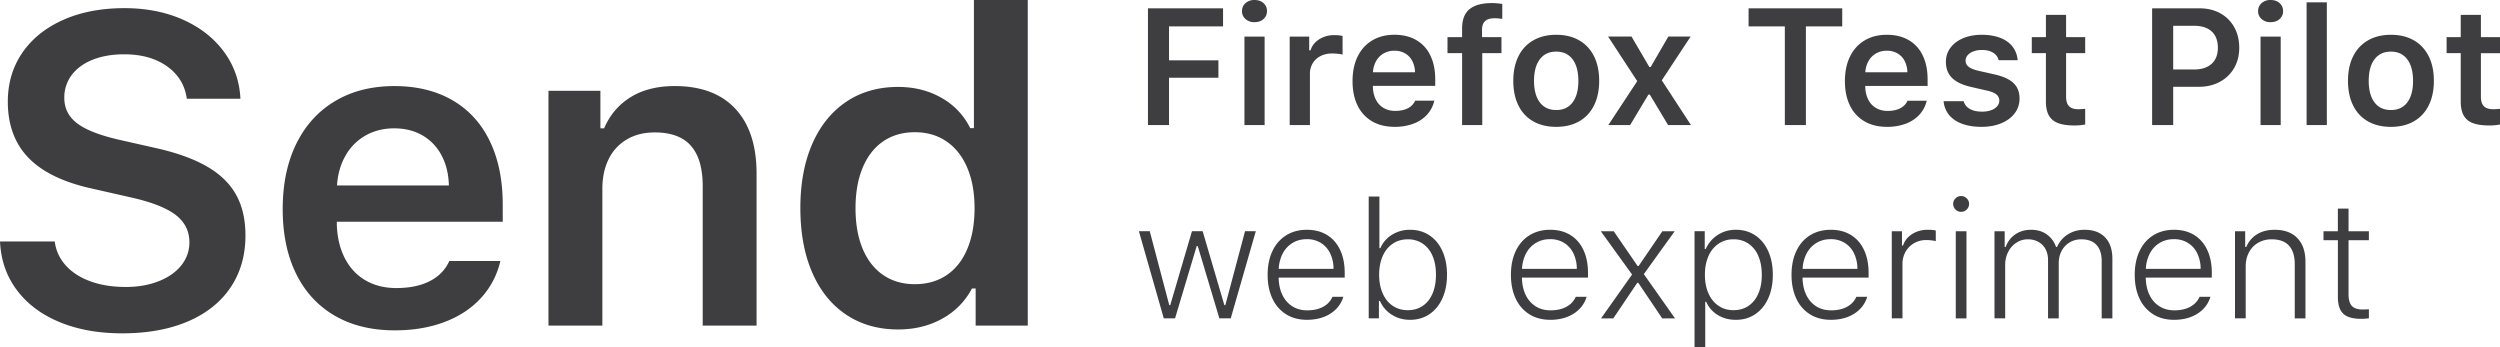<svg width="180" height="25" viewBox="0 0 180 25" xmlns="http://www.w3.org/2000/svg"><title>logo design_01 copy</title><path d="M82.652.6h5.408v1.299h-3.89v2.446h3.556v1.252H84.17v3.407h-1.517V.6zm7.025.772a.733.733 0 0 1-.253-.574c0-.233.084-.424.253-.574A.938.938 0 0 1 90.323 0c.267 0 .483.075.65.224a.74.74 0 0 1 .25.574.736.736 0 0 1-.25.574c-.167.15-.383.224-.65.224a.938.938 0 0 1-.646-.224zm1.375 1.26v6.372H89.6V2.633h1.452zm3.21 0v.99h.1c.058-.209.17-.396.332-.561.162-.165.363-.295.602-.39.24-.096.494-.143.764-.143.11 0 .222.006.336.017.113.012.203.027.27.047v1.34a1.703 1.703 0 0 0-.32-.056 3.936 3.936 0 0 0-.427-.026c-.313 0-.591.061-.834.183a1.364 1.364 0 0 0-.568.519 1.46 1.46 0 0 0-.202.771v3.681h-1.458V2.633h1.405zm8.488 5.621a2.512 2.512 0 0 1-.985.652 3.77 3.77 0 0 1-1.349.228c-.627 0-1.168-.132-1.622-.396A2.615 2.615 0 0 1 97.747 7.6c-.242-.493-.364-1.08-.364-1.76 0-.679.122-1.269.367-1.77.245-.5.595-.887 1.05-1.159.454-.272.99-.408 1.604-.408.608 0 1.132.129 1.573.385a2.5 2.5 0 0 1 1.01 1.11c.234.483.35 1.057.35 1.72v.466h-4.49v.076c.011.35.084.654.217.915.133.26.32.46.559.6.239.14.517.21.834.21.36 0 .664-.064.908-.19a1.12 1.12 0 0 0 .527-.545h1.38c-.09.385-.264.719-.522 1.002zm-3.122-4.409a1.43 1.43 0 0 0-.543.545 1.841 1.841 0 0 0-.232.812h3.027a1.811 1.811 0 0 0-.2-.818 1.333 1.333 0 0 0-.517-.542 1.506 1.506 0 0 0-.764-.19 1.54 1.54 0 0 0-.77.193zm4.591-.017V2.673h1.052V2.05c0-.637.18-1.1.538-1.392.359-.291.899-.437 1.62-.437.223 0 .468.022.735.064v1.078a3.028 3.028 0 0 0-.559-.047c-.306 0-.532.068-.679.204-.147.136-.22.35-.22.64v.513h1.399v1.154h-1.382v5.177h-1.452V3.827h-1.052zm6.175 4.91a2.615 2.615 0 0 1-1.067-1.145c-.247-.499-.37-1.09-.37-1.773 0-.68.124-1.27.373-1.768a2.646 2.646 0 0 1 1.073-1.148c.466-.266 1.015-.399 1.646-.399.635 0 1.184.133 1.649.4.464.265.82.647 1.07 1.144.248.497.373 1.087.373 1.77 0 .684-.125 1.275-.373 1.774-.25.499-.606.88-1.07 1.145-.465.264-1.014.396-1.65.396-.638 0-1.19-.132-1.654-.396zm2.834-1.366c.276-.367.414-.885.414-1.552 0-.664-.14-1.18-.417-1.55-.279-.369-.67-.553-1.176-.553-.51 0-.903.184-1.182.553-.278.37-.417.886-.417 1.55 0 .667.14 1.185.417 1.552.279.367.673.55 1.182.55.51 0 .902-.183 1.179-.55zm4.14 1.633H115.8l2.081-3.162-2.098-3.21h1.687l1.281 2.19h.1l1.27-2.19h1.604l-2.075 3.152 2.099 3.22h-1.646l-1.317-2.195h-.1l-1.316 2.195zm11.14-7.105h-2.61v-1.3h6.742v1.3h-2.616v7.105h-1.516V1.9zm9.693 6.354a2.512 2.512 0 0 1-.985.652 3.77 3.77 0 0 1-1.349.228c-.627 0-1.168-.132-1.622-.396a2.615 2.615 0 0 1-1.047-1.136c-.243-.493-.364-1.08-.364-1.76 0-.679.122-1.269.367-1.77.245-.5.595-.887 1.05-1.159.454-.272.99-.408 1.604-.408.608 0 1.132.129 1.573.385a2.5 2.5 0 0 1 1.01 1.11c.234.483.35 1.057.35 1.72v.466h-4.49v.076c.011.35.084.654.217.915.133.26.32.46.559.6.239.14.517.21.834.21.36 0 .663-.064.908-.19s.42-.308.526-.545h1.382c-.09.385-.265.719-.523 1.002zm-3.122-4.409a1.43 1.43 0 0 0-.543.545 1.841 1.841 0 0 0-.232.812h3.027a1.811 1.811 0 0 0-.2-.818 1.333 1.333 0 0 0-.517-.542 1.506 1.506 0 0 0-.765-.19 1.54 1.54 0 0 0-.77.193zm5.352-.402c.218-.295.522-.525.912-.69.39-.165.835-.248 1.337-.248.505 0 .947.072 1.325.216.378.144.675.352.89.626.216.274.342.603.377.987h-1.37a.848.848 0 0 0-.396-.538c-.21-.13-.483-.196-.82-.196-.22 0-.418.033-.594.1a1.013 1.013 0 0 0-.417.273.593.593 0 0 0-.153.402c0 .179.077.326.232.443.155.116.395.211.72.285l1.135.256c.619.14 1.073.348 1.363.624.29.275.435.646.435 1.112 0 .4-.116.754-.35 1.063-.233.309-.557.548-.972.72-.416.17-.888.256-1.417.256-.533 0-.997-.073-1.393-.219-.396-.145-.708-.357-.938-.635a1.775 1.775 0 0 1-.396-.993h1.44c.07.241.218.426.444.556.225.13.518.196.878.196.243 0 .459-.033.647-.1a1.01 1.01 0 0 0 .44-.279.608.608 0 0 0 .16-.414.553.553 0 0 0-.215-.448c-.143-.116-.367-.208-.673-.274l-1.14-.262c-.62-.14-1.077-.356-1.373-.65-.296-.292-.444-.678-.444-1.155 0-.38.109-.719.326-1.014zm8.327-.769h1.375v1.154h-1.375v3.127c0 .315.07.545.211.69.141.146.365.219.67.219.134 0 .298-.01.494-.03v1.13c-.243.047-.497.07-.764.07-.498 0-.896-.058-1.196-.174-.3-.117-.52-.301-.658-.553-.14-.253-.21-.587-.21-1.002V3.827h-1.016V2.673h1.017V1.072h1.452v1.601zM159.862.958c.43.239.766.573 1.005 1.002.239.429.358.923.358 1.482 0 .548-.123 1.034-.37 1.46a2.58 2.58 0 0 1-1.032.992c-.44.237-.945.356-1.513.356h-1.84v2.754h-1.517V.6h3.421c.56 0 1.056.12 1.488.358zm-1.893 4.045c.545 0 .967-.136 1.267-.408.3-.271.45-.656.45-1.153 0-.512-.149-.905-.445-1.176-.295-.272-.718-.408-1.266-.408h-1.505v3.145h1.499zm4.867-3.631a.733.733 0 0 1-.253-.574c0-.233.084-.424.253-.574a.938.938 0 0 1 .646-.224c.267 0 .483.075.65.224.167.15.25.341.25.574a.736.736 0 0 1-.25.574c-.167.15-.383.224-.65.224a.938.938 0 0 1-.646-.224zm1.375 1.26v6.372h-1.452V2.633h1.452zM167.533.17v8.835h-1.458V.17h1.458zm2.96 8.568a2.615 2.615 0 0 1-1.068-1.145c-.247-.499-.37-1.09-.37-1.773 0-.68.124-1.27.373-1.768a2.646 2.646 0 0 1 1.073-1.148c.466-.266 1.015-.399 1.646-.399.635 0 1.184.133 1.649.4.464.265.82.647 1.07 1.144.248.497.373 1.087.373 1.77 0 .684-.125 1.275-.374 1.774-.248.499-.605.88-1.07 1.145-.464.264-1.013.396-1.648.396-.639 0-1.19-.132-1.655-.396zm2.832-1.366c.277-.367.415-.885.415-1.552 0-.664-.14-1.18-.418-1.55-.278-.369-.67-.553-1.175-.553-.51 0-.903.184-1.182.553-.278.37-.417.886-.417 1.55 0 .667.14 1.185.417 1.552.279.367.672.55 1.182.55.51 0 .902-.183 1.178-.55zm5.3-4.698H180v1.154h-1.375v3.127c0 .315.07.545.211.69.141.146.365.219.67.219.133 0 .298-.01.494-.03v1.13a4.02 4.02 0 0 1-.764.07c-.498 0-.897-.058-1.196-.174a1.23 1.23 0 0 1-.659-.553c-.139-.253-.208-.587-.208-1.002V3.827h-1.017V2.673h1.017V1.072h1.452v1.601zm-90.83 20.248l-1.557-5.207h-.076l-1.558 5.207h-.811L82 16.648h.782l1.405 5.323h.07l1.564-5.323h.77l1.563 5.323h.07l1.418-5.323h.775l-1.804 6.273h-.817zm8.404-.67a2.47 2.47 0 0 1-.903.574c-.356.134-.754.2-1.193.2-.576 0-1.077-.131-1.502-.396a2.602 2.602 0 0 1-.984-1.127c-.232-.487-.347-1.059-.347-1.715 0-.652.115-1.223.347-1.712a2.6 2.6 0 0 1 .987-1.133c.427-.266.925-.399 1.493-.399.557 0 1.04.125 1.45.376.409.25.723.61.943 1.077.219.468.329 1.019.329 1.651v.338h-4.756v.035c.012.47.104.88.277 1.23.172.349.411.618.717.809.305.19.66.285 1.064.285.446 0 .827-.084 1.14-.253.314-.17.539-.409.676-.72h.782a2.096 2.096 0 0 1-.52.88zm-3.125-4.767a1.9 1.9 0 0 0-.708.748 2.638 2.638 0 0 0-.297 1.124h3.944a2.542 2.542 0 0 0-.246-1.124 1.794 1.794 0 0 0-.673-.748 1.878 1.878 0 0 0-1.003-.265c-.38 0-.719.088-1.017.265zm7.142 5.18a2.203 2.203 0 0 1-.858-.996h-.076v1.253h-.735V14.15h.77v3.716h.07a2.09 2.09 0 0 1 .841-.967 2.414 2.414 0 0 1 1.293-.355c.53 0 .996.134 1.4.402.403.268.714.646.934 1.136.22.489.329 1.056.329 1.7 0 .641-.11 1.207-.332 1.698-.222.491-.533.872-.935 1.142-.401.27-.867.405-1.396.405-.486 0-.92-.12-1.305-.362zm.062-5.12c-.312.21-.553.509-.723.895-.17.386-.256.834-.256 1.342 0 .51.086.957.256 1.343s.411.684.723.894c.312.21.673.314 1.085.314.411 0 .77-.103 1.075-.311.306-.208.541-.505.706-.891.164-.387.246-.838.246-1.354 0-.517-.082-.966-.246-1.349a1.987 1.987 0 0 0-.706-.885 1.867 1.867 0 0 0-1.075-.312c-.412 0-.773.105-1.085.315zm13.437 4.707c-.245.248-.545.44-.902.574a3.37 3.37 0 0 1-1.193.2c-.576 0-1.077-.131-1.502-.396a2.602 2.602 0 0 1-.985-1.127c-.23-.487-.346-1.059-.346-1.715 0-.652.115-1.223.346-1.712.232-.49.56-.867.988-1.133.427-.266.925-.399 1.493-.399.556 0 1.04.125 1.449.376.41.25.724.61.943 1.077.22.468.33 1.019.33 1.651v.338h-4.756v.035c.012.47.104.88.276 1.23.173.349.412.618.718.809.305.19.66.285 1.063.285.447 0 .827-.084 1.14-.253.314-.17.54-.409.677-.72h.782a2.096 2.096 0 0 1-.52.88zm-3.124-4.767a1.9 1.9 0 0 0-.708.748 2.638 2.638 0 0 0-.297 1.124h3.944a2.542 2.542 0 0 0-.247-1.124 1.794 1.794 0 0 0-.673-.748 1.878 1.878 0 0 0-1.002-.265c-.38 0-.719.088-1.017.265zm5.567 5.437h-.882l2.234-3.157-2.252-3.116h.93l1.721 2.504h.071l1.71-2.504h.888l-2.222 3.087 2.246 3.186h-.923l-1.723-2.563h-.07l-1.728 2.563zm10.219-5.976c.402.268.713.646.934 1.136.222.489.333 1.056.333 1.7 0 .645-.111 1.212-.333 1.701-.22.49-.532.869-.934 1.139s-.867.405-1.396.405c-.49 0-.924-.116-1.302-.347a2.056 2.056 0 0 1-.832-.952h-.07V25h-.77v-8.352h.734v1.281h.07c.197-.43.487-.77.87-1.016.385-.247.818-.37 1.3-.37.529 0 .994.134 1.396.402zm-.485 5.076c.306-.208.542-.503.708-.885.167-.383.25-.832.25-1.349 0-.516-.083-.968-.25-1.354a2.002 2.002 0 0 0-.708-.891 1.867 1.867 0 0 0-1.076-.312 1.88 1.88 0 0 0-1.084.318 2.05 2.05 0 0 0-.723.894c-.17.384-.256.83-.256 1.34 0 .508.085.955.256 1.339.17.384.411.682.723.894.311.212.67.317 1.078.317.416 0 .776-.103 1.082-.311zm8.026.23c-.244.248-.545.44-.902.574-.356.134-.754.2-1.193.2-.576 0-1.077-.131-1.502-.396a2.602 2.602 0 0 1-.985-1.127c-.23-.487-.346-1.059-.346-1.715 0-.652.115-1.223.346-1.712.232-.49.56-.867.988-1.133.427-.266.925-.399 1.493-.399.557 0 1.04.125 1.449.376.41.25.724.61.943 1.077.22.468.33 1.019.33 1.651v.338h-4.756v.035c.012.47.104.88.277 1.23.172.349.411.618.717.809.305.19.66.285 1.064.285.446 0 .826-.084 1.14-.253.313-.17.539-.409.676-.72h.782a2.096 2.096 0 0 1-.52.88zm-3.124-4.767a1.9 1.9 0 0 0-.708.748 2.638 2.638 0 0 0-.297 1.124h3.944a2.542 2.542 0 0 0-.247-1.124 1.794 1.794 0 0 0-.673-.748 1.878 1.878 0 0 0-1.002-.265c-.38 0-.719.088-1.017.265zm6.149-.836v1.03h.076a1.44 1.44 0 0 1 .362-.593c.17-.171.377-.304.62-.4.243-.094.503-.142.782-.142.25 0 .448.018.593.052v.763a3.366 3.366 0 0 0-.688-.076c-.32 0-.612.075-.872.225-.26.15-.466.355-.615.617a1.754 1.754 0 0 0-.223.883v3.914h-.77v-6.273h.735zm3.853-1.567a.551.551 0 0 1-.168-.402c0-.155.056-.288.168-.399a.552.552 0 0 1 .403-.166c.156 0 .291.056.405.166.114.111.17.244.17.4a.547.547 0 0 1-.167.401.554.554 0 0 1-.408.17.547.547 0 0 1-.403-.17zm.79 1.567v6.273h-.77v-6.273h.77zm2.751 0v1.13h.077a1.79 1.79 0 0 1 .69-.906c.324-.22.703-.329 1.138-.329.435 0 .808.11 1.12.33.311.219.536.52.673.905h.076a1.97 1.97 0 0 1 .773-.903c.35-.221.752-.332 1.202-.332.635 0 1.128.182 1.479.545.35.363.526.876.526 1.54v4.293h-.77v-4.118c0-.513-.125-.903-.374-1.17-.248-.269-.612-.403-1.09-.403-.317 0-.6.075-.846.225-.247.15-.44.354-.576.614-.138.26-.206.551-.206.874v3.978h-.77v-4.2c0-.299-.061-.56-.182-.786a1.278 1.278 0 0 0-.512-.521 1.544 1.544 0 0 0-.764-.184c-.302 0-.577.082-.826.245a1.7 1.7 0 0 0-.588.667 2.02 2.02 0 0 0-.214.929v3.85h-.77v-6.273h.734zm14.293 5.603c-.245.248-.546.44-.902.574-.357.134-.755.2-1.193.2-.577 0-1.077-.131-1.502-.396a2.602 2.602 0 0 1-.985-1.127c-.231-.487-.347-1.059-.347-1.715 0-.652.116-1.223.347-1.712.231-.49.56-.867.988-1.133.427-.266.924-.399 1.493-.399.556 0 1.04.125 1.449.376.41.25.724.61.943 1.077.22.468.33 1.019.33 1.651v.338h-4.756v.035c.012.47.104.88.276 1.23.173.349.412.618.717.809.306.19.66.285 1.064.285.447 0 .827-.084 1.14-.253.314-.17.54-.409.677-.72h.781a2.096 2.096 0 0 1-.52.88zm-3.124-4.767a1.9 1.9 0 0 0-.708.748 2.638 2.638 0 0 0-.297 1.124h3.944a2.542 2.542 0 0 0-.247-1.124 1.794 1.794 0 0 0-.673-.748 1.878 1.878 0 0 0-1.002-.265c-.38 0-.72.088-1.017.265zm6.148-.836v1.13h.077c.168-.392.427-.696.776-.912.348-.215.772-.323 1.27-.323.705 0 1.25.201 1.636.603.386.402.58.968.58 1.698v4.077h-.77v-3.885c0-.598-.139-1.049-.415-1.351-.276-.303-.689-.455-1.237-.455a1.93 1.93 0 0 0-.979.245 1.703 1.703 0 0 0-.664.69c-.159.297-.238.64-.238 1.028v3.728h-.77v-6.273h.734zm7.442 0h1.464v.646h-1.464v3.891c0 .384.078.663.235.836.157.173.414.259.77.259.177 0 .33-.006.459-.017v.652a4.021 4.021 0 0 1-.54.04c-.409 0-.736-.053-.983-.16a1.039 1.039 0 0 1-.54-.51c-.114-.232-.17-.54-.17-.925v-4.066h-1.035v-.646h1.034v-1.63h.77v1.63zM4.739 19.117c.448.494 1.042.875 1.782 1.143s1.585.402 2.534.402c.876 0 1.663-.137 2.361-.41.699-.273 1.244-.654 1.635-1.143.39-.49.586-1.043.586-1.661 0-.804-.326-1.458-.977-1.963-.652-.505-1.702-.922-3.152-1.252l-2.924-.664c-2.044-.454-3.558-1.193-4.543-2.218C1.056 10.326.563 8.984.563 7.325c0-1.34.35-2.516 1.048-3.531.698-1.015 1.681-1.803 2.948-2.365C5.825.868 7.293.587 8.96.587c1.564 0 2.966.276 4.207.827 1.24.551 2.226 1.321 2.956 2.31.73.99 1.126 2.118 1.188 3.385H13.45c-.135-.979-.61-1.757-1.423-2.334-.813-.577-1.84-.865-3.08-.865-.855 0-1.609.129-2.26.386-.652.258-1.158.624-1.517 1.097a2.66 2.66 0 0 0-.54 1.654c0 .752.308 1.363.923 1.831.615.47 1.621.863 3.018 1.183l2.596.587c1.533.34 2.776.785 3.73 1.337.954.55 1.655 1.23 2.103 2.04.449.808.673 1.784.673 2.928 0 1.432-.357 2.679-1.071 3.74-.715 1.061-1.739 1.878-3.073 2.45-1.335.571-2.91.857-4.723.857-1.71 0-3.217-.27-4.52-.811-1.303-.541-2.328-1.309-3.073-2.303-.745-.994-1.15-2.16-1.212-3.5h3.941c.083.66.35 1.236.798 1.73zm29.895 2.333c-.688.752-1.561 1.33-2.62 1.73-1.058.403-2.254.604-3.589.604-1.668 0-3.107-.35-4.316-1.051-1.21-.7-2.137-1.705-2.784-3.014-.646-1.308-.97-2.864-.97-4.667s.326-3.369.978-4.698C21.985 9.025 22.915 8 24.125 7.28c1.209-.721 2.632-1.082 4.269-1.082 1.616 0 3.01.34 4.183 1.02 1.173.68 2.07 1.661 2.69 2.944.62 1.283.93 2.805.93 4.567v1.236H24.25v.2c.03.928.224 1.737.578 2.427.355.69.85 1.221 1.486 1.592.636.37 1.376.556 2.22.556.96 0 1.765-.167 2.417-.502.652-.335 1.118-.817 1.4-1.445h3.675a5.853 5.853 0 0 1-1.392 2.658zM26.33 9.751a3.8 3.8 0 0 0-1.447 1.445c-.36.624-.566 1.342-.618 2.156h8.054c-.02-.824-.198-1.548-.531-2.171a3.542 3.542 0 0 0-1.377-1.437c-.584-.335-1.261-.503-2.033-.503-.76 0-1.444.17-2.048.51zm16.899-3.214v2.704h.266c.417-.968 1.055-1.717 1.916-2.248.86-.53 1.915-.796 3.166-.796 1.898 0 3.355.546 4.372 1.638 1.016 1.092 1.524 2.648 1.524 4.667v10.942h-3.878v-10.03c0-1.298-.282-2.27-.845-2.913-.563-.644-1.433-.966-2.611-.966-.761 0-1.426.165-1.994.495a3.307 3.307 0 0 0-1.314 1.414c-.308.613-.461 1.331-.461 2.155v9.845h-3.88V6.537h3.738zm17.697 16.119c-1.064-.711-1.88-1.724-2.448-3.037-.568-1.314-.852-2.862-.852-4.644 0-1.772.287-3.312.86-4.62.574-1.31 1.39-2.319 2.448-3.03 1.058-.71 2.301-1.066 3.73-1.066 1.167 0 2.21.263 3.127.788a5.042 5.042 0 0 1 2.065 2.179h.266V0H74v23.444h-3.753V20.77h-.266a5.252 5.252 0 0 1-2.135 2.171c-.933.52-1.994.78-3.182.78-1.429 0-2.675-.355-3.738-1.065zm2.666-12.48c-.64.438-1.133 1.07-1.478 1.894-.344.824-.516 1.797-.516 2.92 0 1.134.172 2.11.516 2.929.345.819.837 1.447 1.478 1.885.642.438 1.4.657 2.276.657.886 0 1.652-.219 2.299-.657.646-.438 1.141-1.069 1.485-1.893.344-.824.516-1.798.516-2.92 0-1.113-.174-2.082-.523-2.906-.35-.824-.848-1.458-1.494-1.9-.646-.444-1.407-.665-2.283-.665-.876 0-1.634.219-2.276.656z" fill="#3E3D40" fill-rule="evenodd"/></svg>